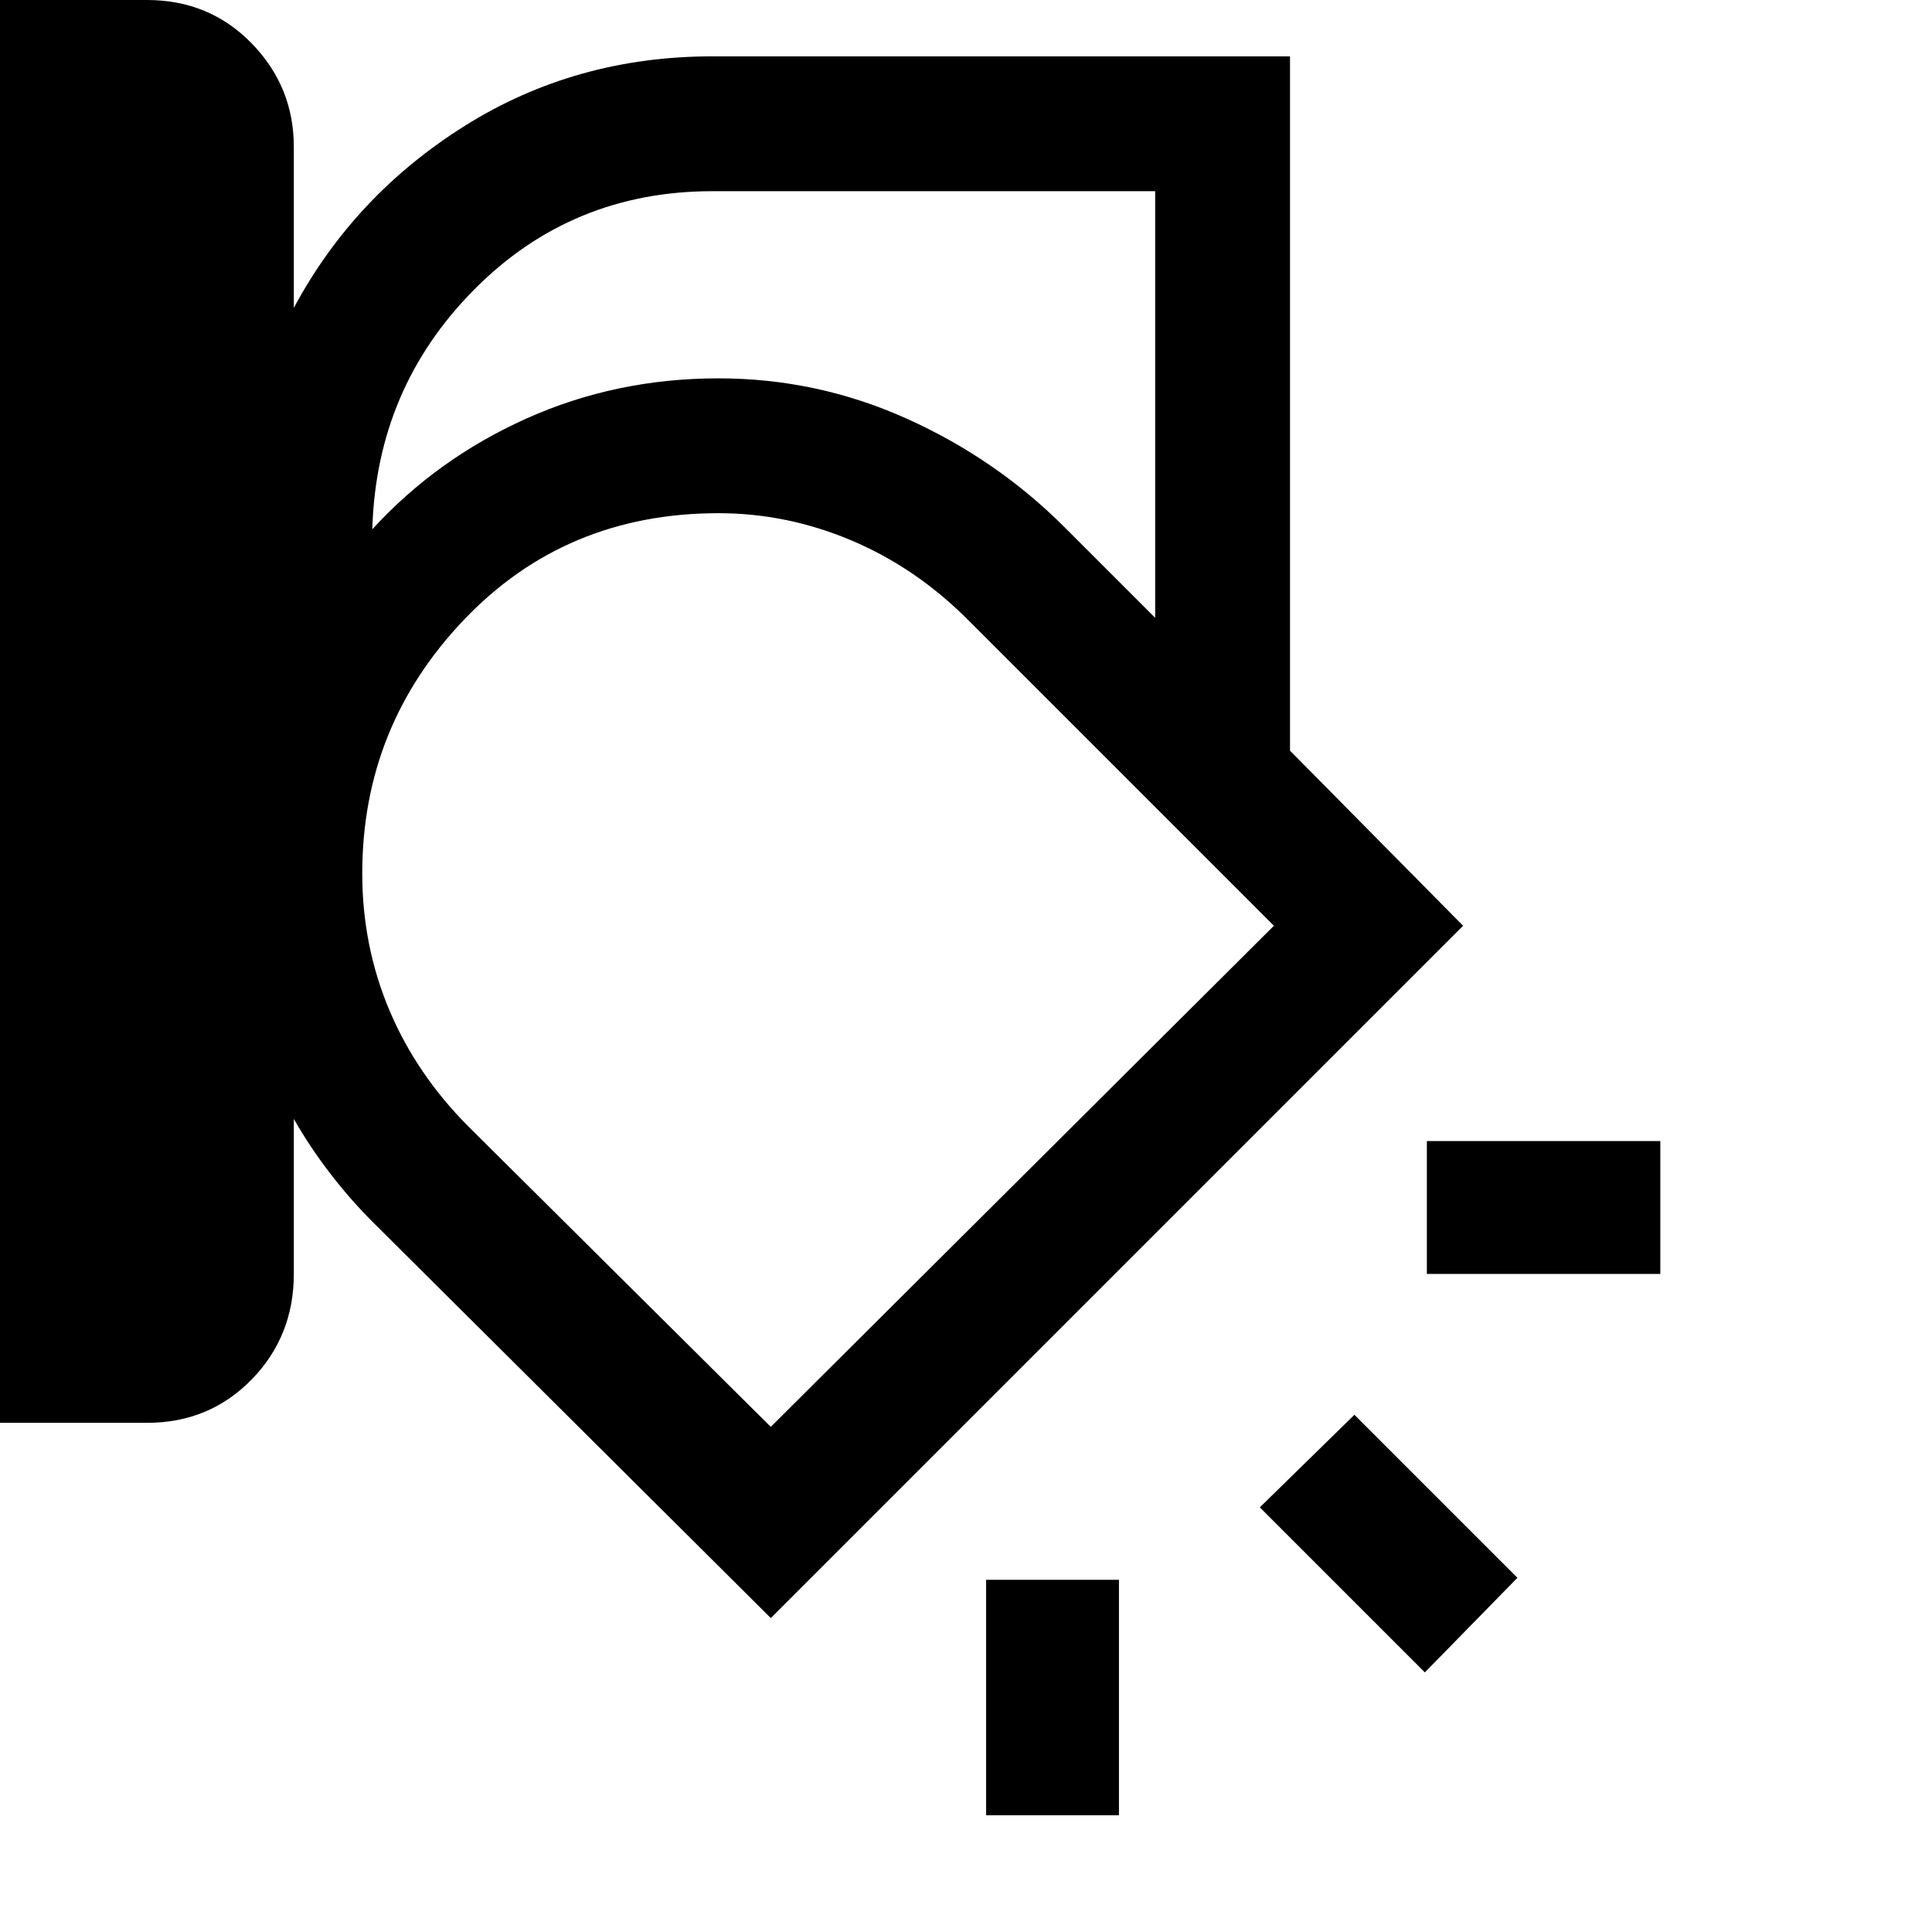 <svg xmlns="http://www.w3.org/2000/svg" width="48" height="48"><path d="M0 35.35V0h3.65q1.55 0 2.6 1.075T7.3 3.65v4q1.5-2.8 4.25-4.525Q14.3 1.4 17.7 1.4h14.35v17.25l4.3 4.35-17.2 17.2-9.9-9.85q-.55-.55-1.05-1.2-.5-.65-.9-1.35v3.85q0 1.55-1.05 2.625t-2.6 1.075zm17.7-30.6q-3.5 0-5.925 2.45T9.25 13.15q1.6-1.75 3.825-2.75t4.775-1q2.45 0 4.675 1 2.225 1 3.925 2.7l2.25 2.25V4.75zM9 21.7q0 1.8.675 3.4.675 1.6 1.975 2.9l7.5 7.45L31.65 23l-7.6-7.6q-1.3-1.3-2.9-1.975-1.6-.675-3.3-.675-3.8 0-6.325 2.65Q9 18.05 9 21.7zm32.25 9.95h-5.8v-3.3h5.8zm-5.85 9.9-4.1-4.1 2.35-2.3 4.05 4.05zM24.5 45.1v-5.85h3.3v5.85zm-4.2-21z"/></svg>